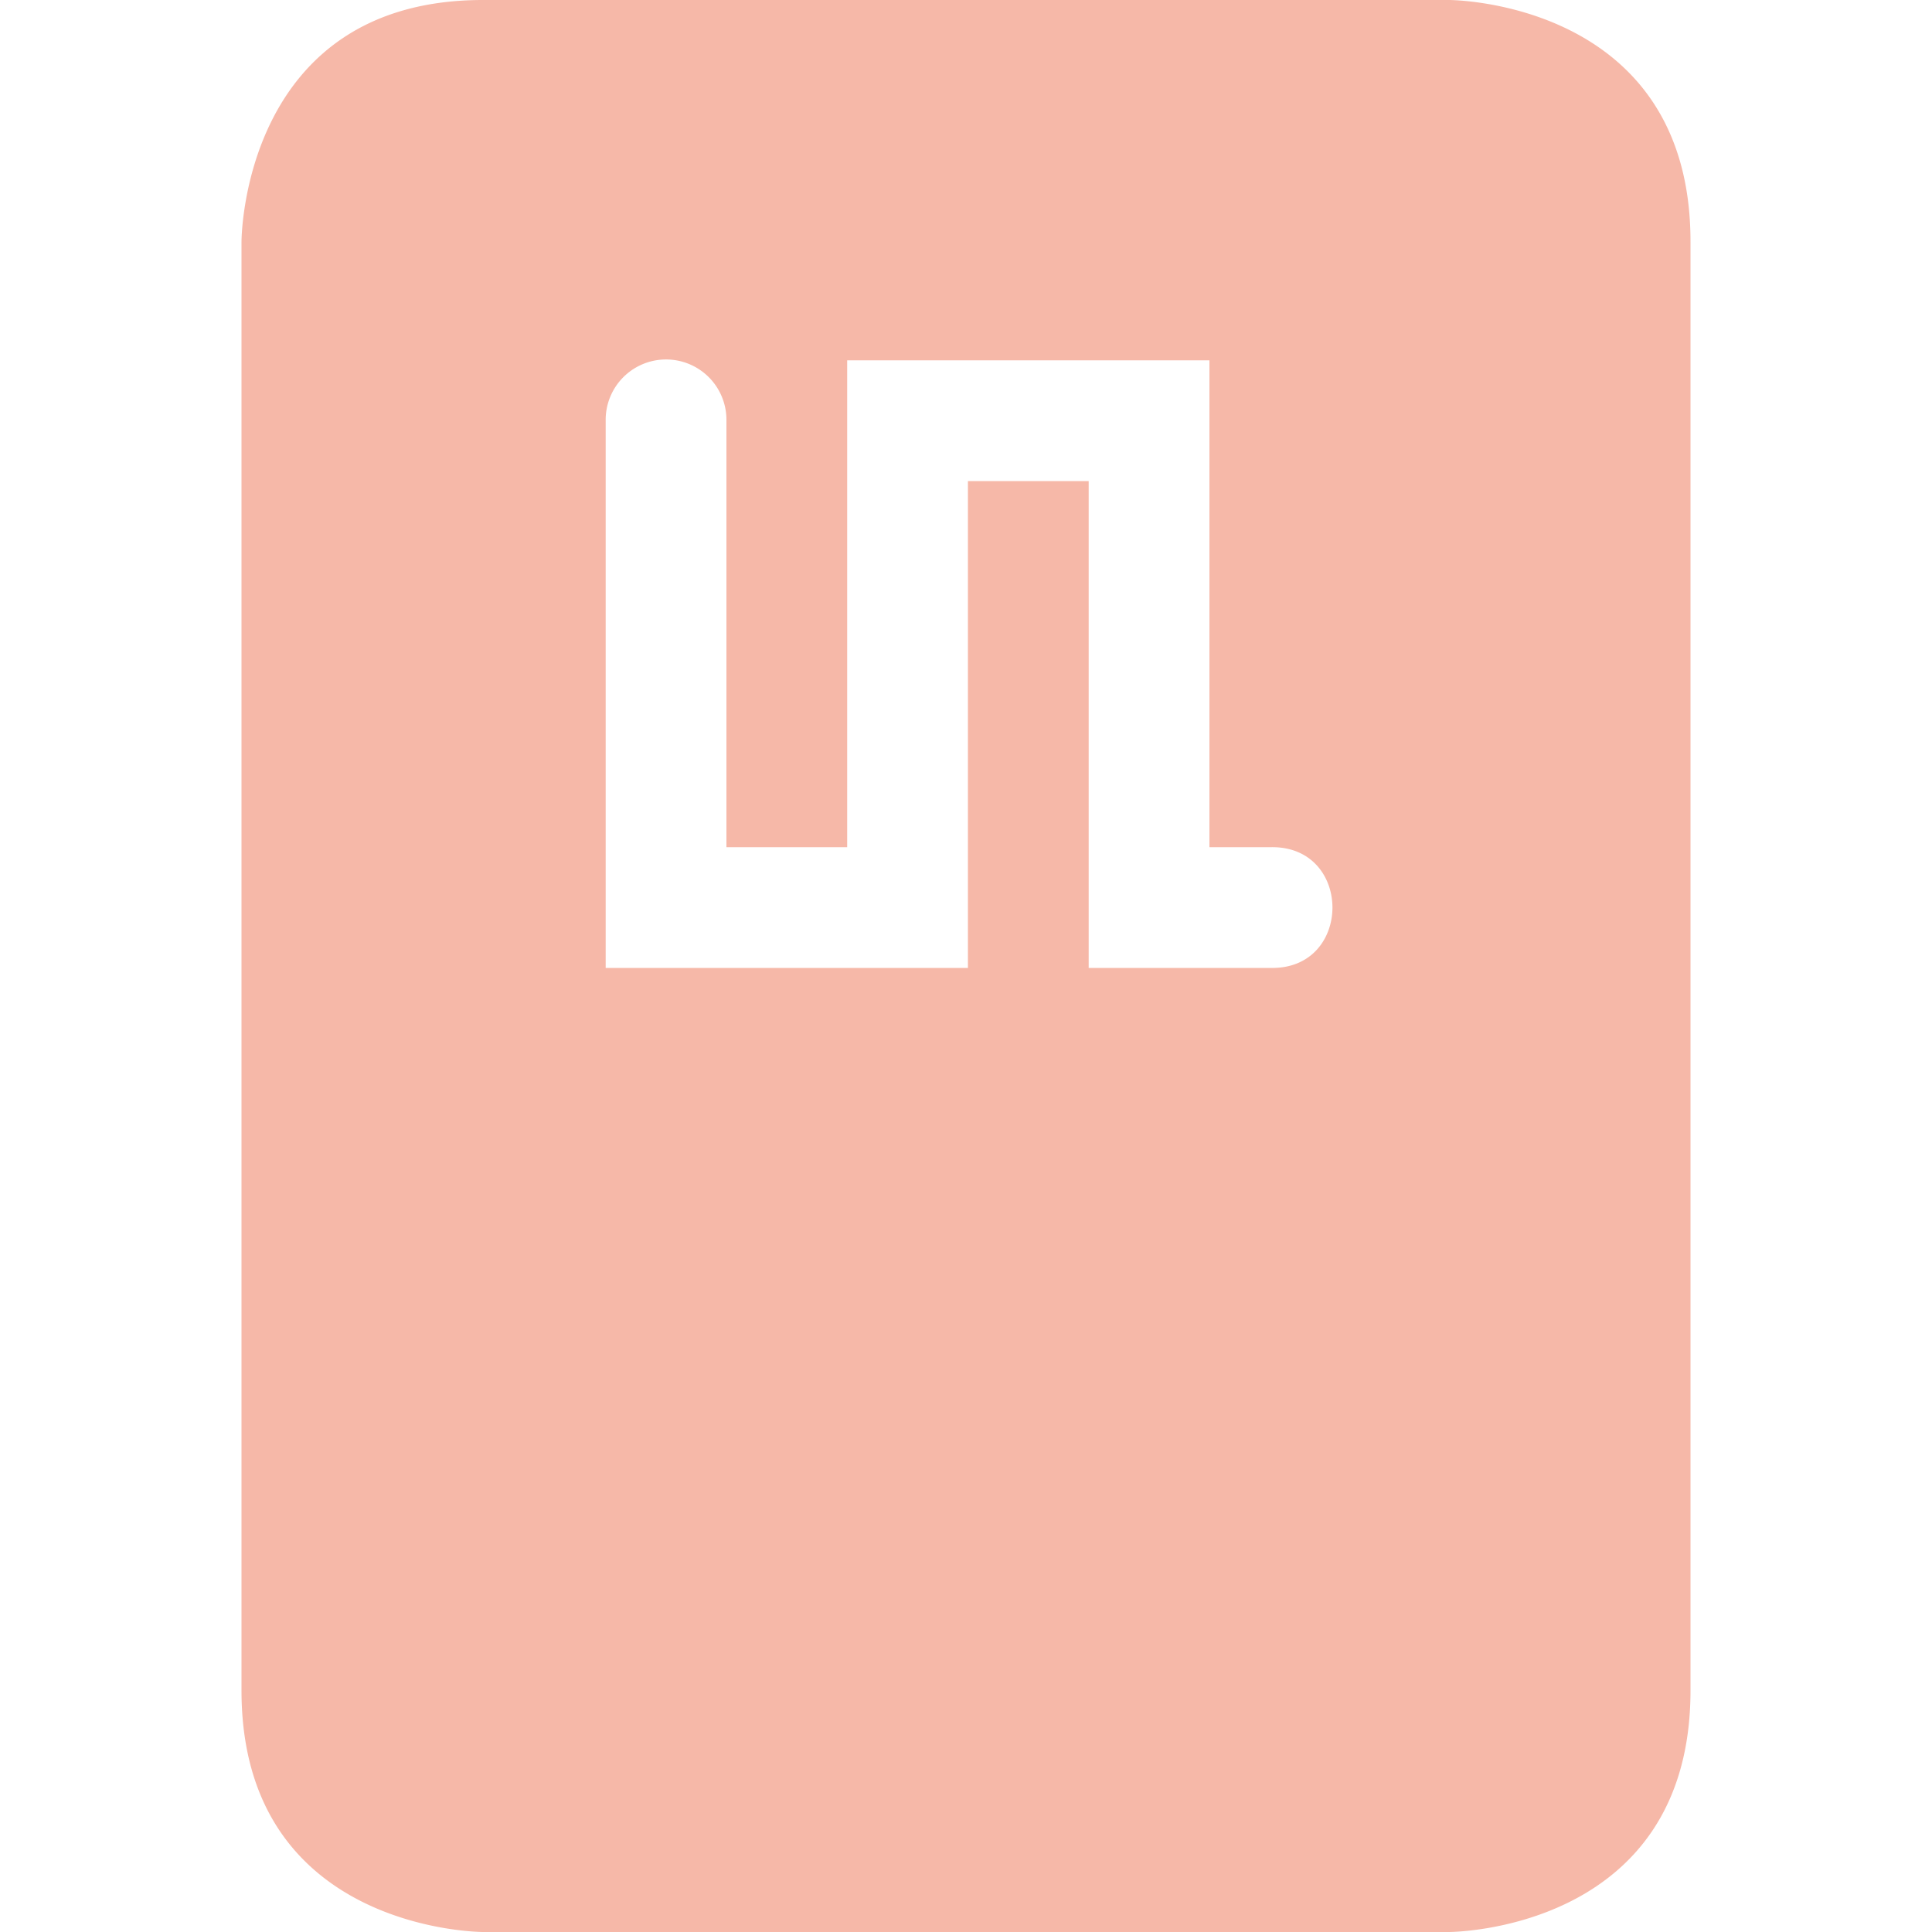 <svg xmlns="http://www.w3.org/2000/svg" width="16" height="16" version="1.1">
 <path style="fill:#f6b8a8" d="M 4,0 C 2,0 2,2 2,2 V 14 C 2,16 4,16 4,16 H 12 C 12,16 14,16 14,14 V 2 C 14,0 12,0 12,0 Z M 5.508,2.977 A 0.5,0.5 0 0 1 6.016,3.484 V 7.016 H 7.016 V 2.984 H 10.016 V 7.016 H 10.527 C 11.204,7.006 11.204,8.026 10.527,8.016 H 9.016 V 3.984 H 8.016 V 8.016 H 5.016 V 3.484 A 0.5,0.5 0 0 1 5.508,2.977 Z"/>
</svg>
